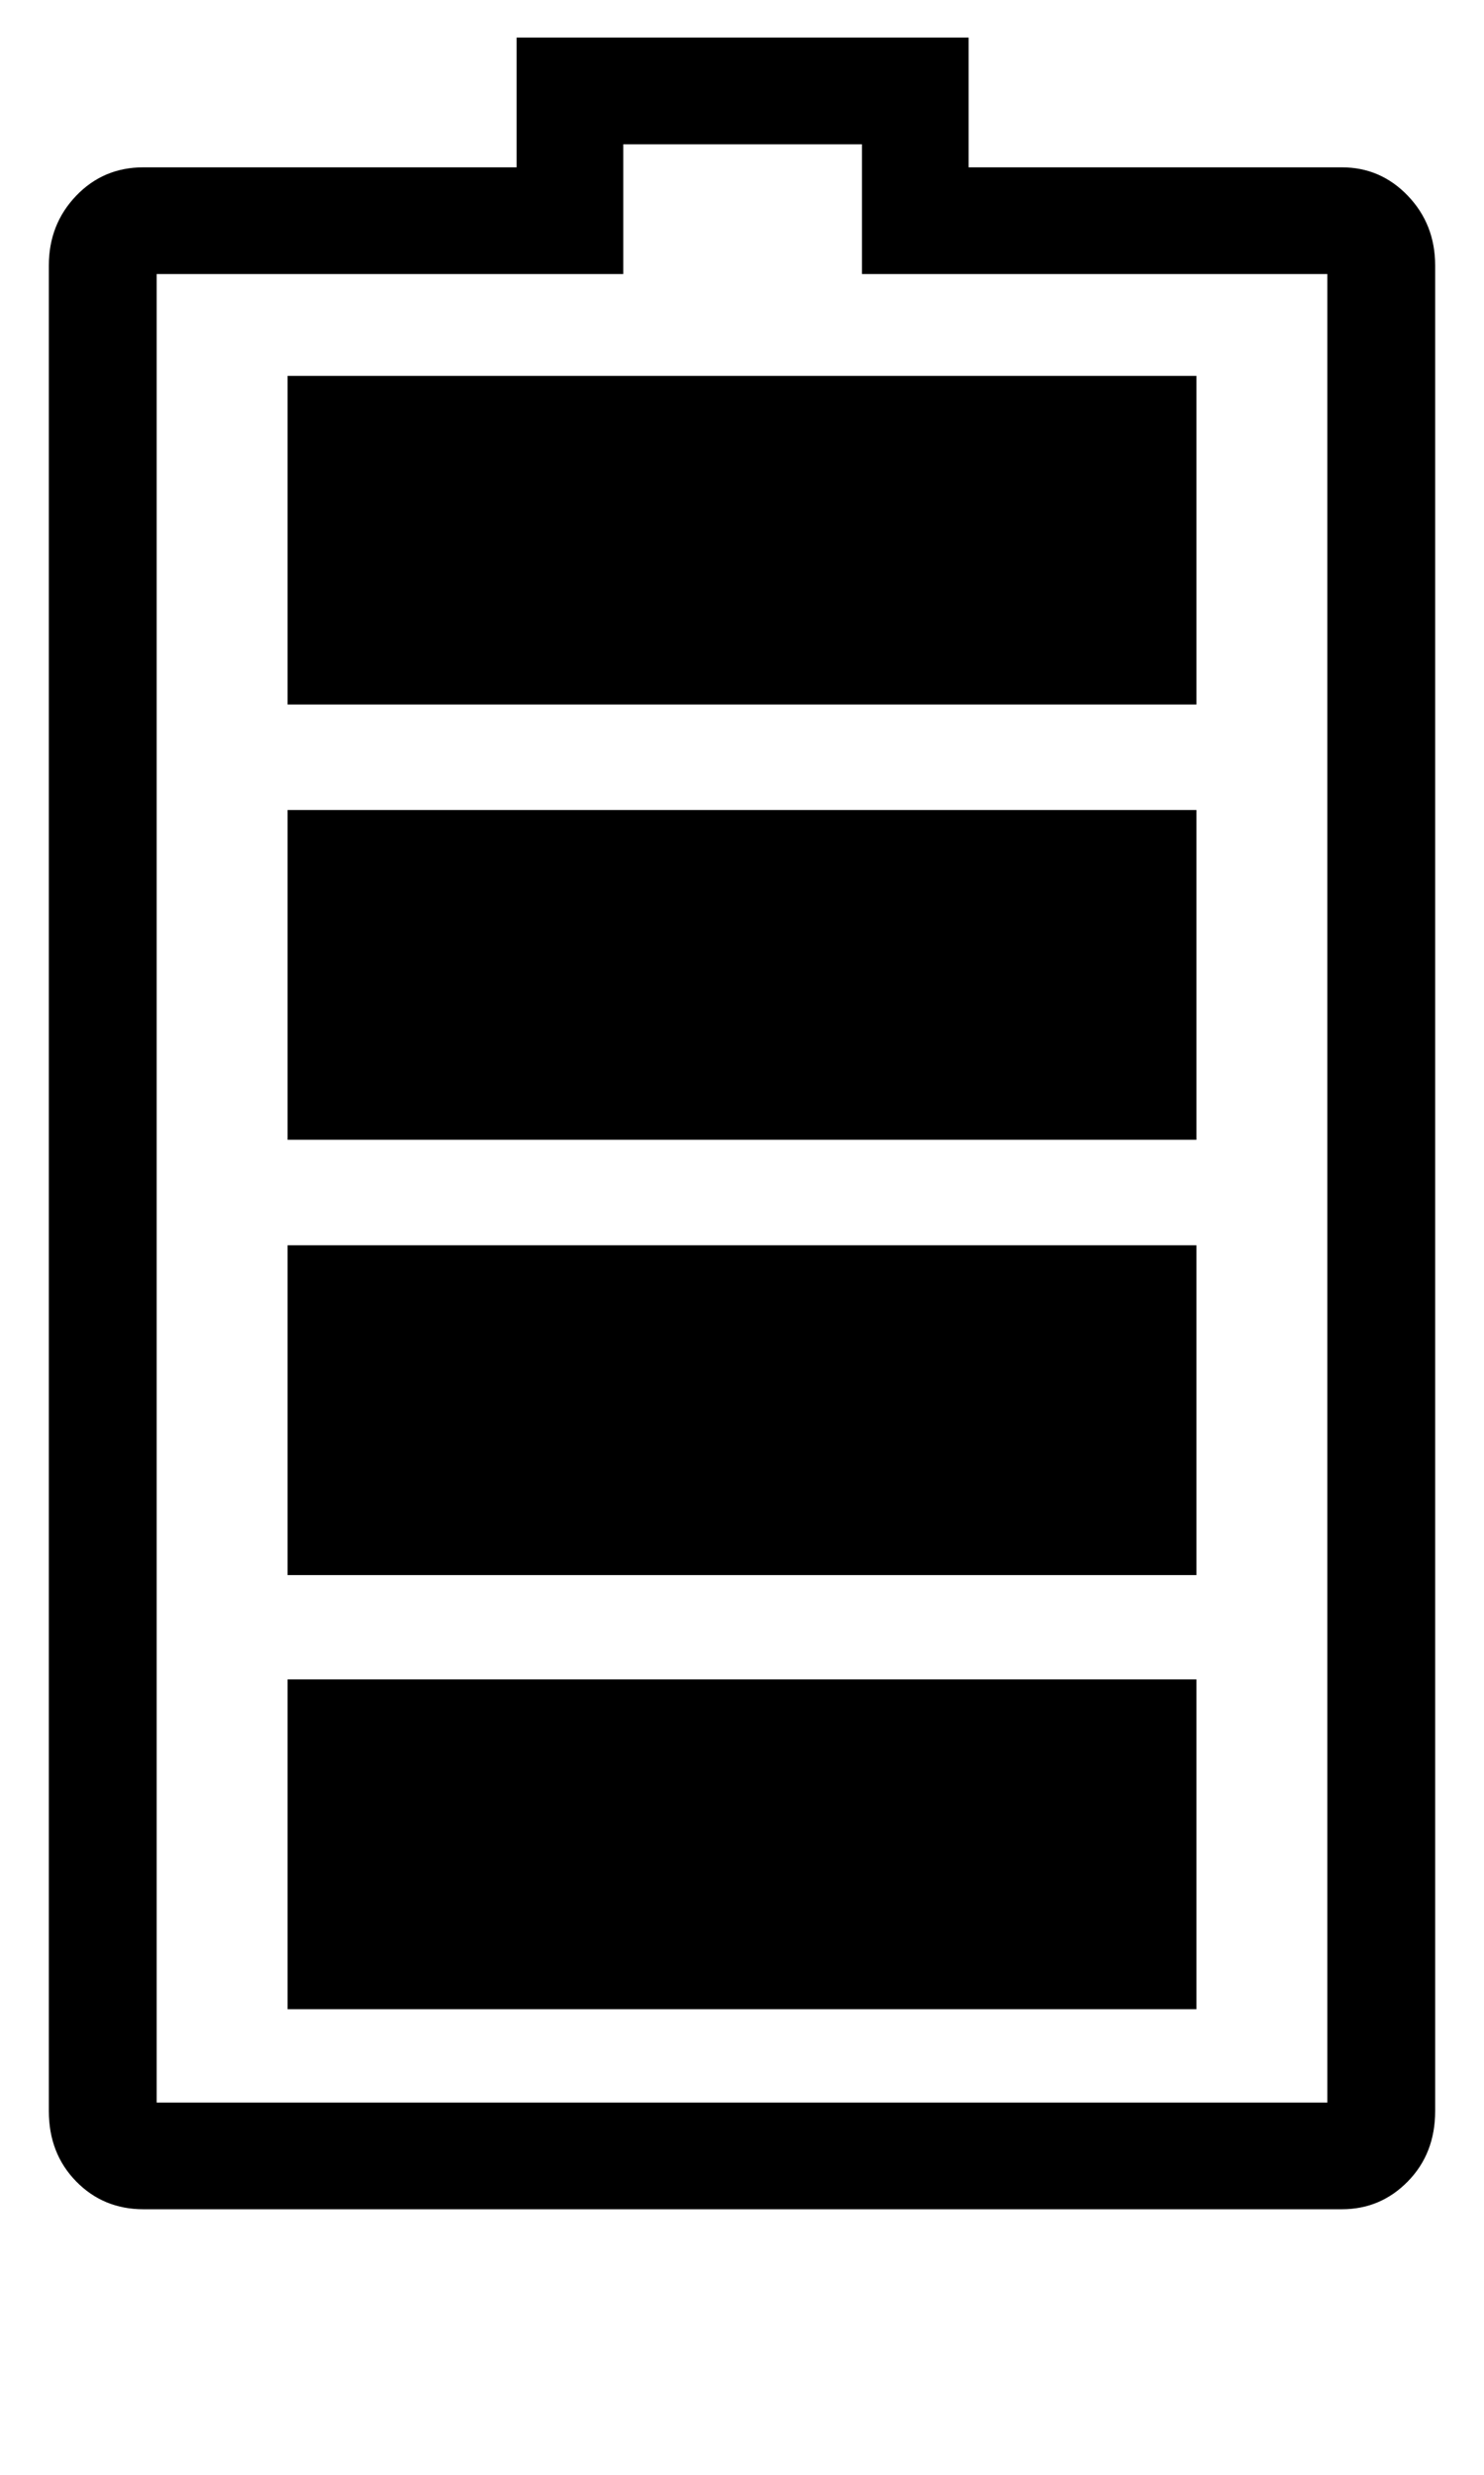 <?xml version='1.0' encoding='utf-8'?>
<svg xmlns="http://www.w3.org/2000/svg" viewBox="0 0 1224 2041" width="240" height="400"><path d="M799 31v107h308q32 0 54.5 23.5T1184 219v1522q0 35-22.5 58t-54.5 23H118q-33 0-55.5-23T40 1741V219q0-34 22.5-57.5T118 138h308V31h373zm-285 88v107H129v1508h966V226H711V119H514zm473 462H237V310h750v271zm0 359H237V668h750v272zm0 359H237v-272h750v272zm0 358H237v-272h750v272z" fill="#000000"></path></svg>